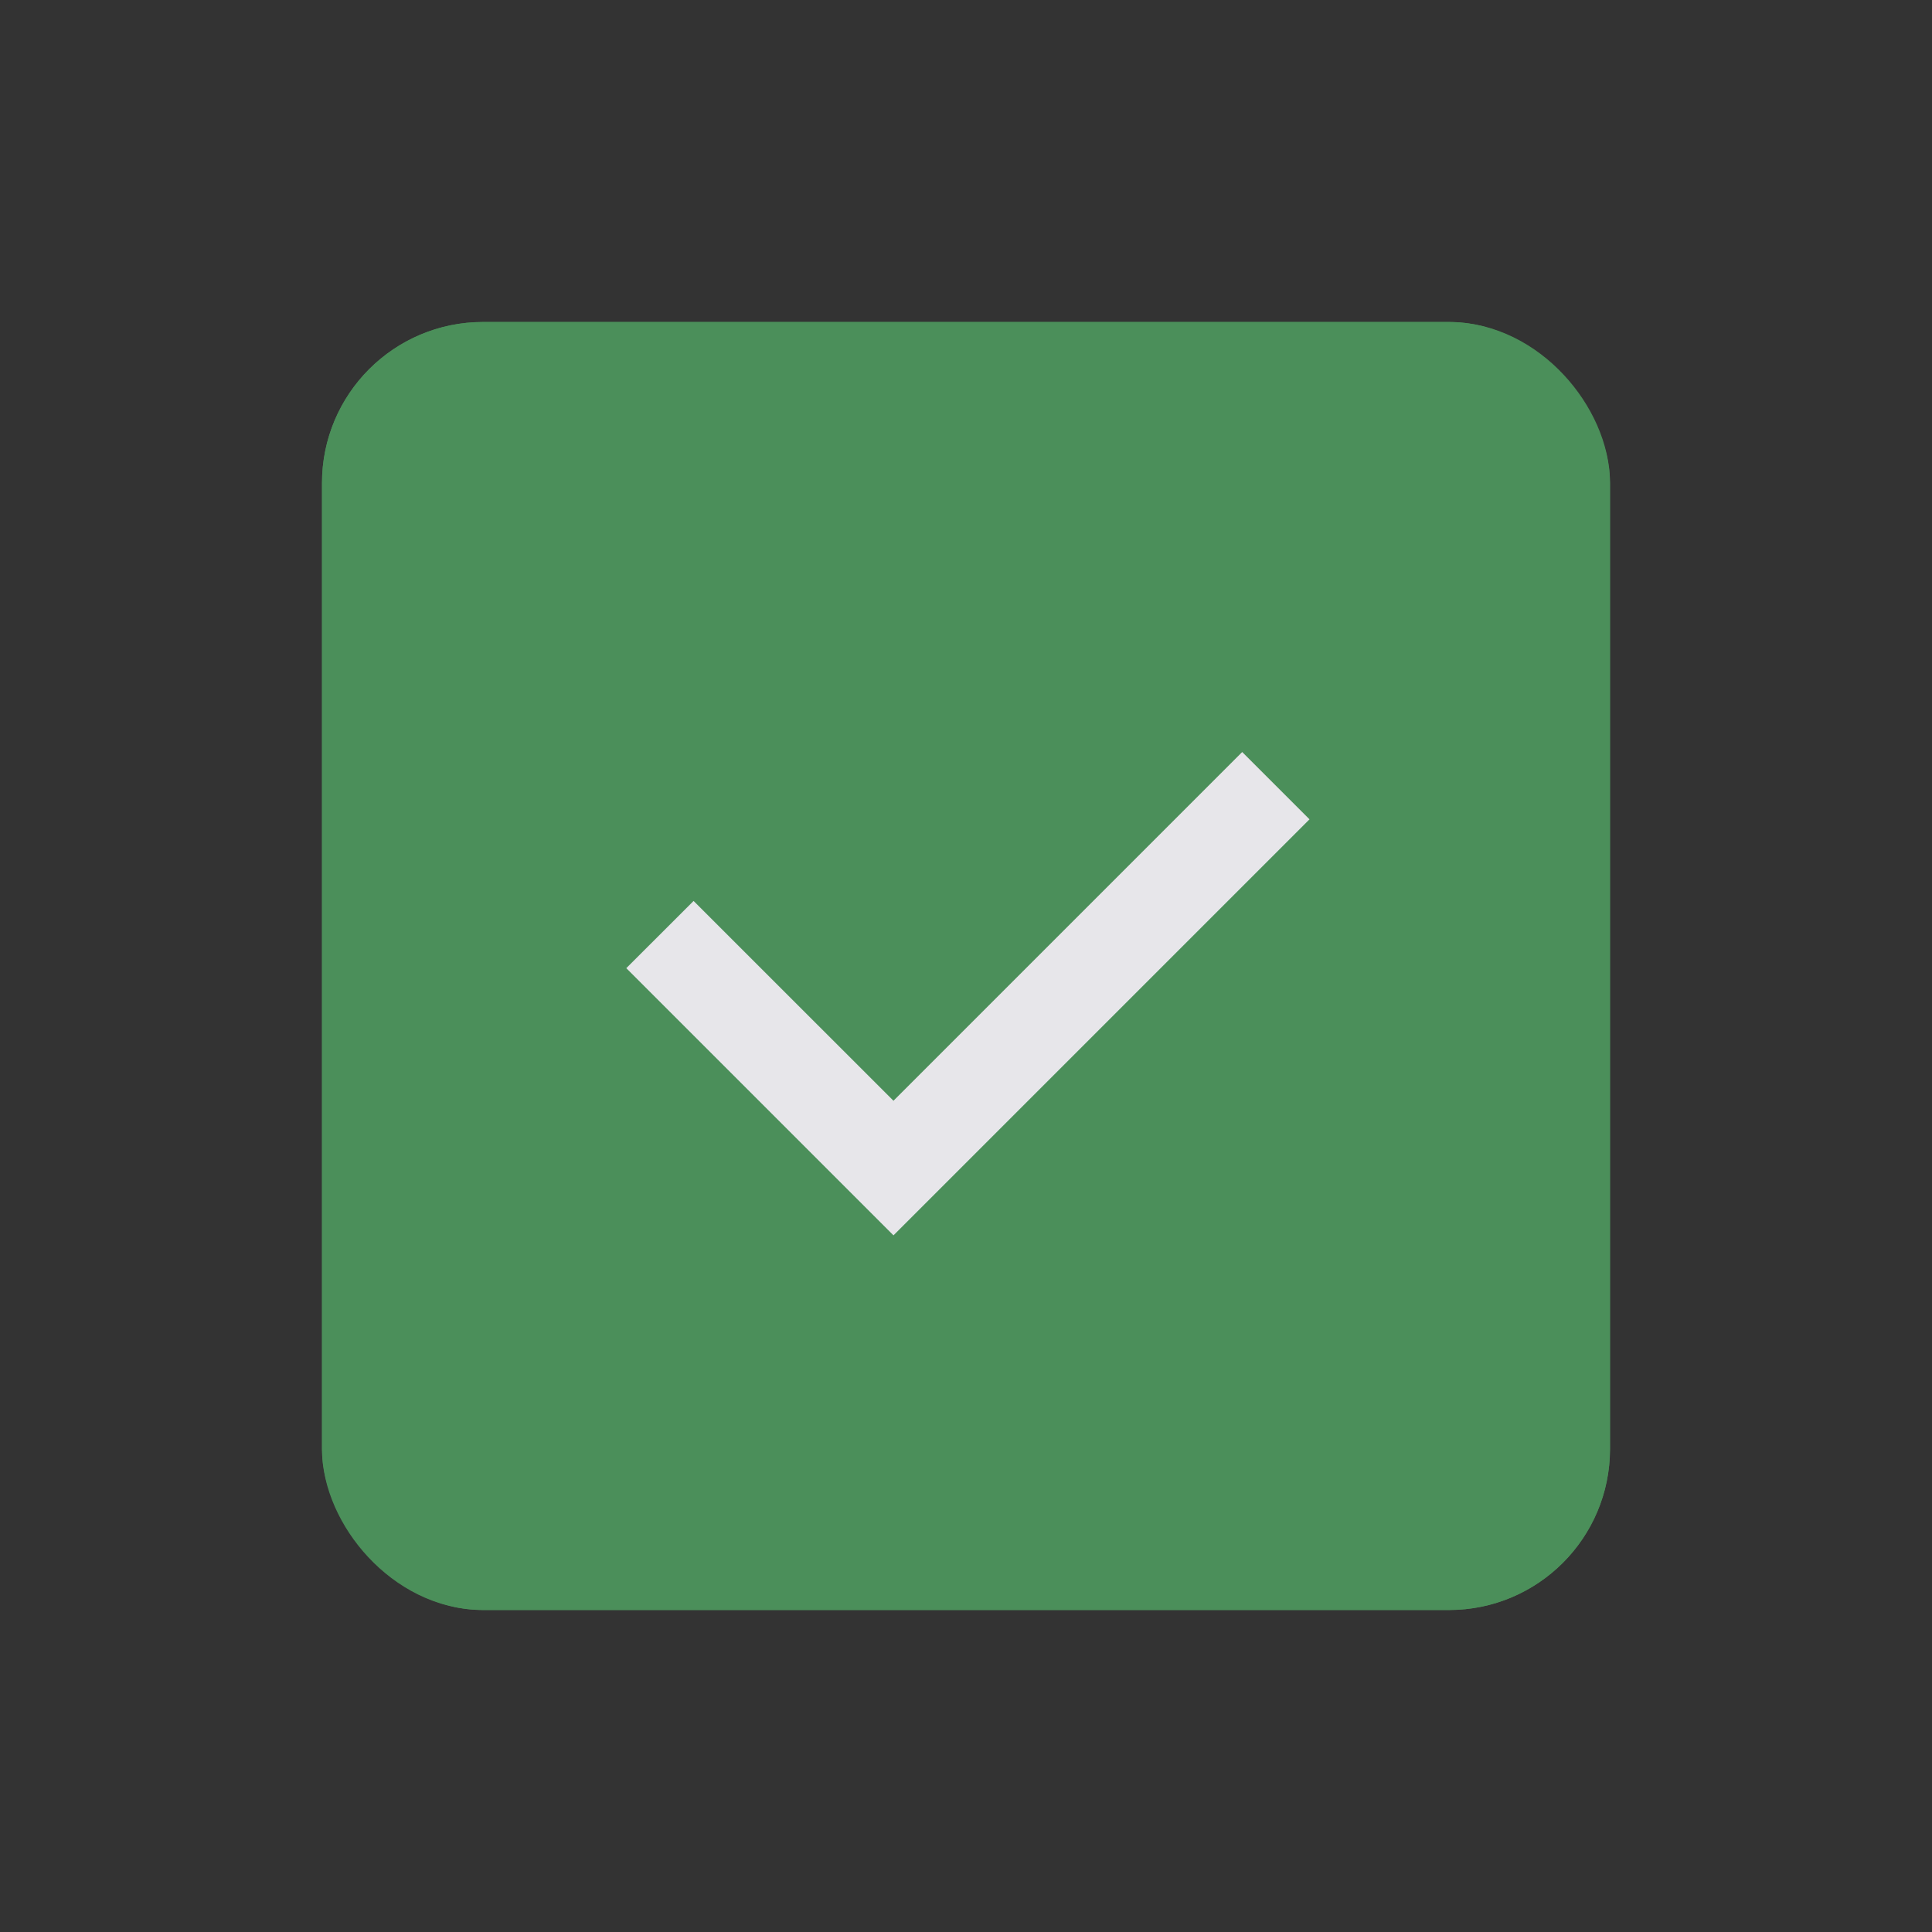 <svg width="24" height="24" viewBox="0 0 24 24" fill="none" xmlns="http://www.w3.org/2000/svg">
<rect x="0" y="0" width="24" height="24" fill="#333333" stroke="none"/>
<g opacity="0.9">
<rect x="4" y="4" width="16" height="16" rx="2" fill="#4E995E"/>
<rect x="4.5" y="4.5" width="15" height="15" rx="1.5" stroke="#4E995E"/>
<path d="M15.431 9.342L11.099 13.674L8.616 11.192L7.78 12.027L11.099 15.346L16.267 10.178L15.431 9.342Z" fill="#FBF9FE"/>
</g>
</svg>
